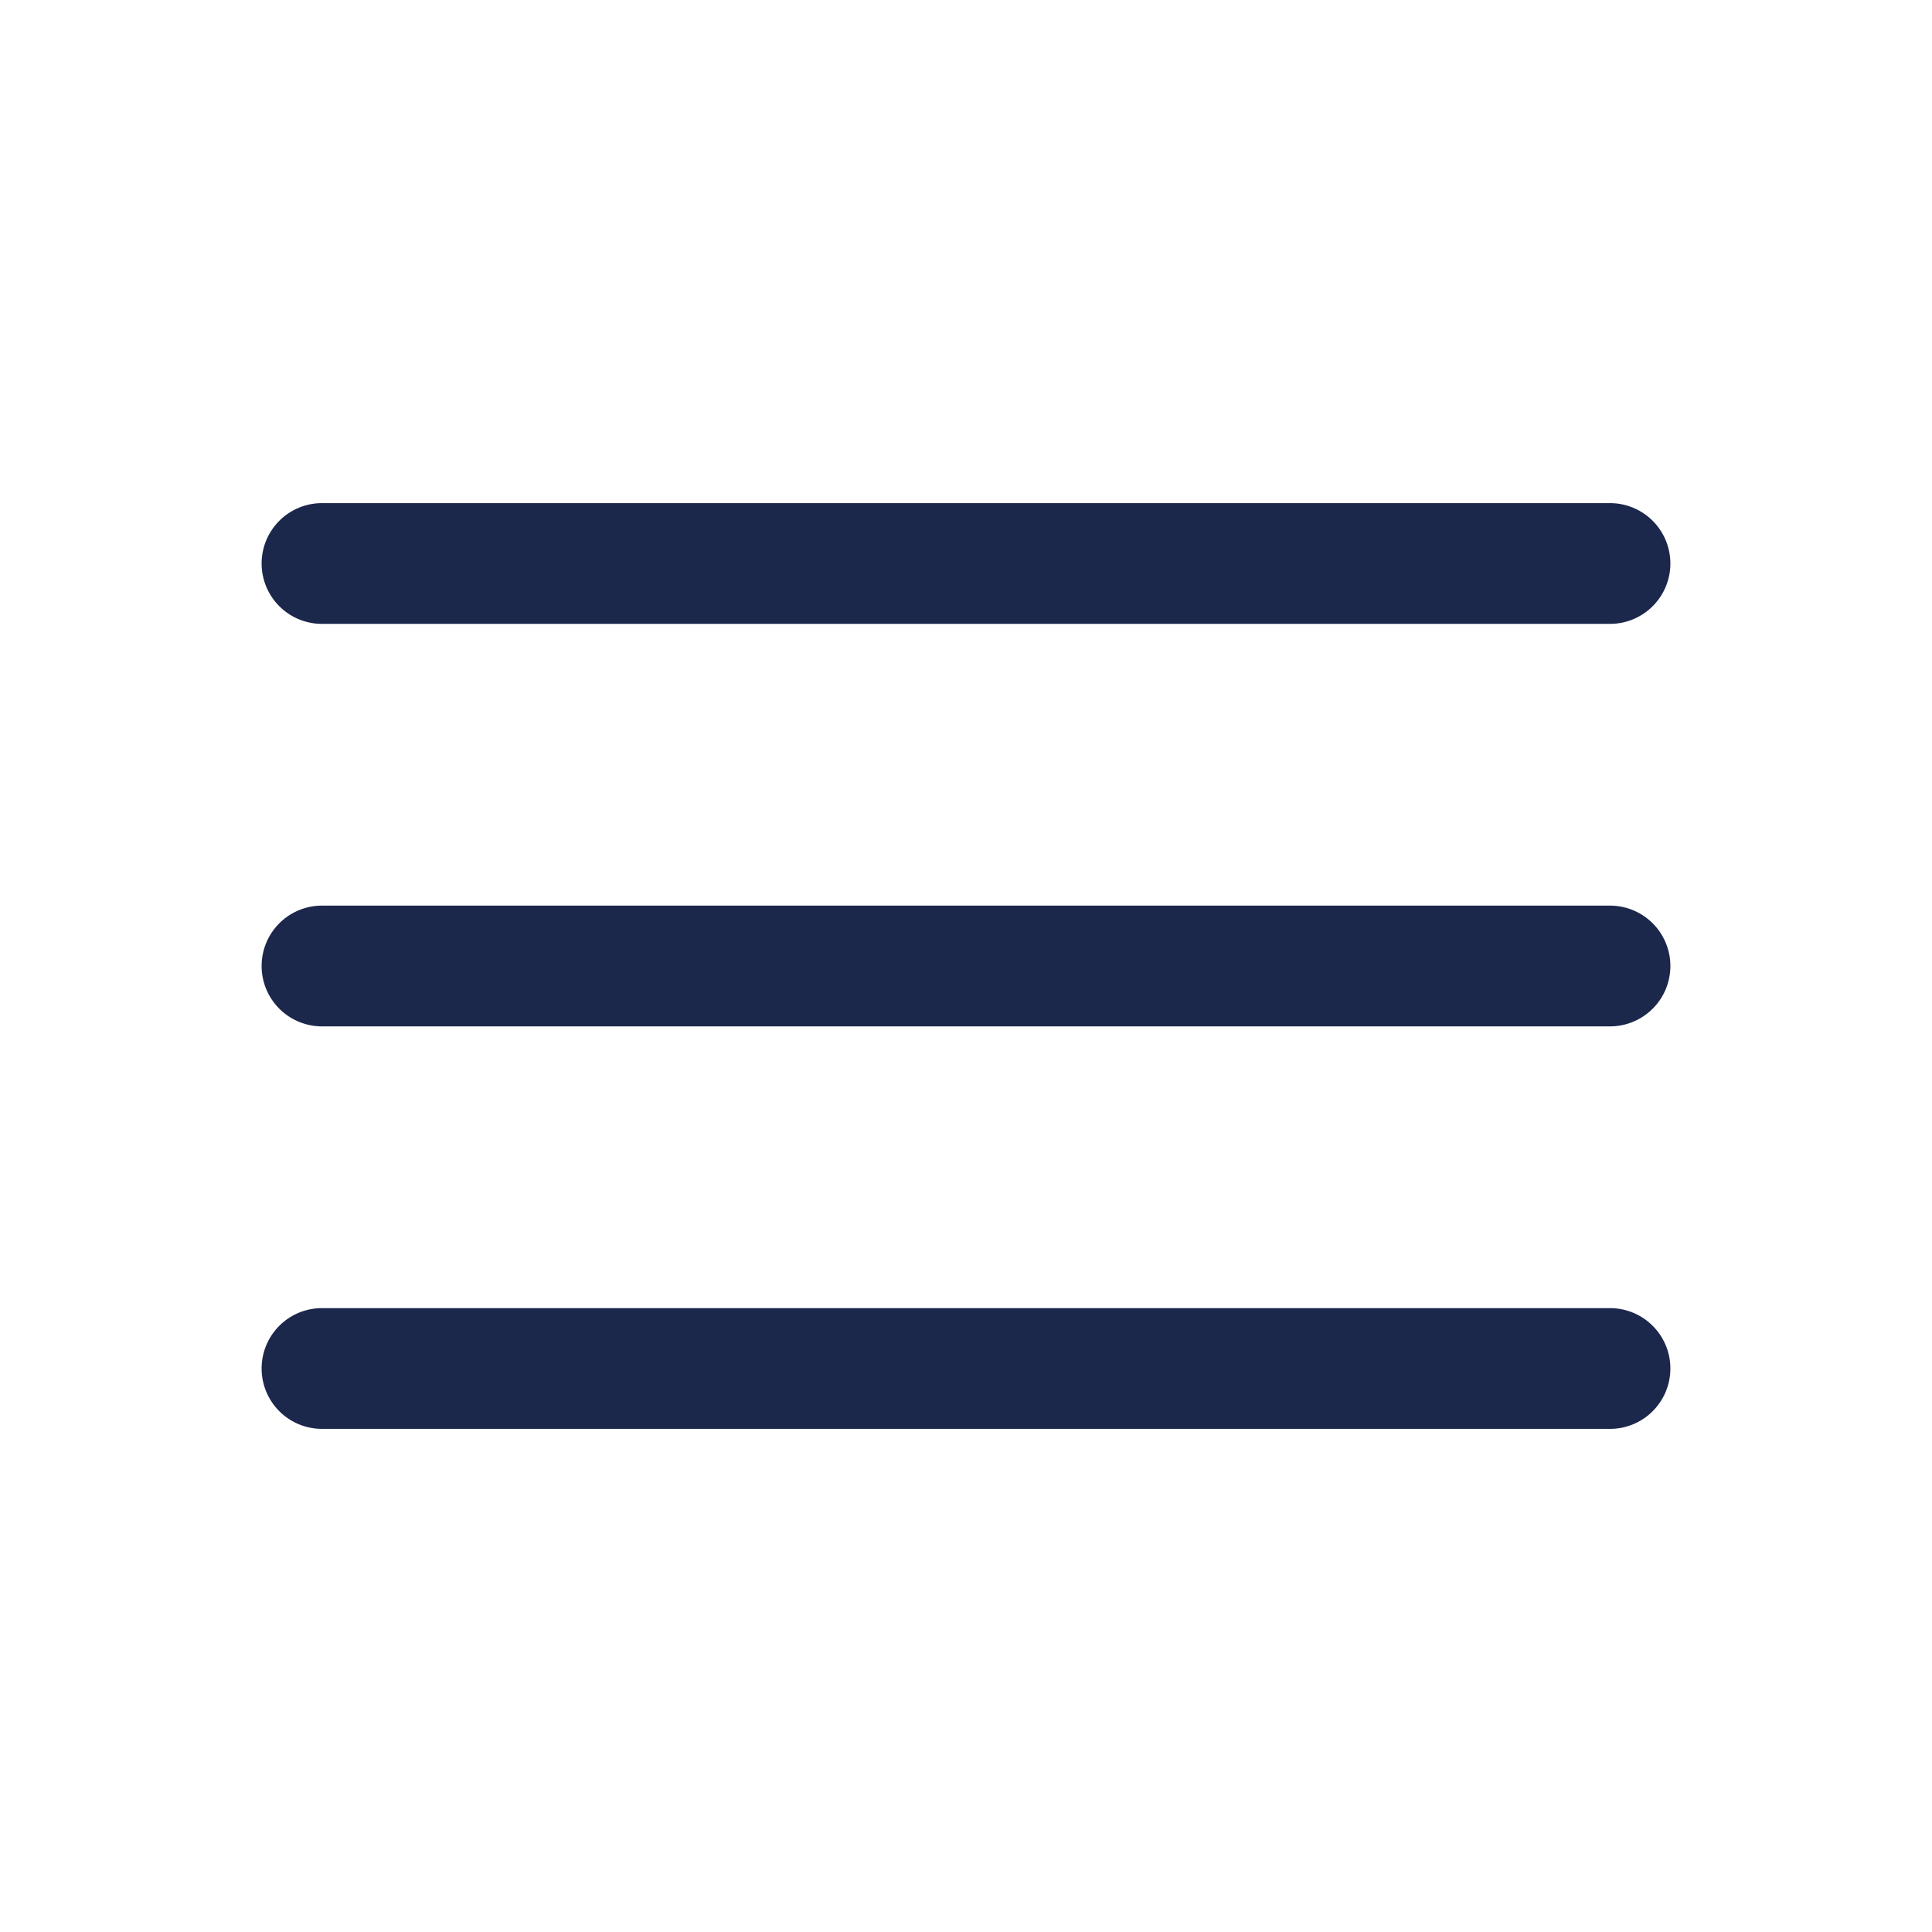 <svg viewBox="0 0 24 24" fill="none" xmlns="http://www.w3.org/2000/svg">
  <path fill-rule="evenodd" clip-rule="evenodd" d="M20.75 7a.75.75 0 01-.75.75H4a.75.75 0 010-1.5h16a.75.75 0 01.75.75zm0 5a.75.75 0 01-.75.75H4a.75.75 0 010-1.5h16a.75.75 0 01.75.75zm0 5a.75.75 0 01-.75.75H4a.75.75 0 010-1.5h16a.75.75 0 01.75.75z" fill="#1C274C"/>
</svg>
